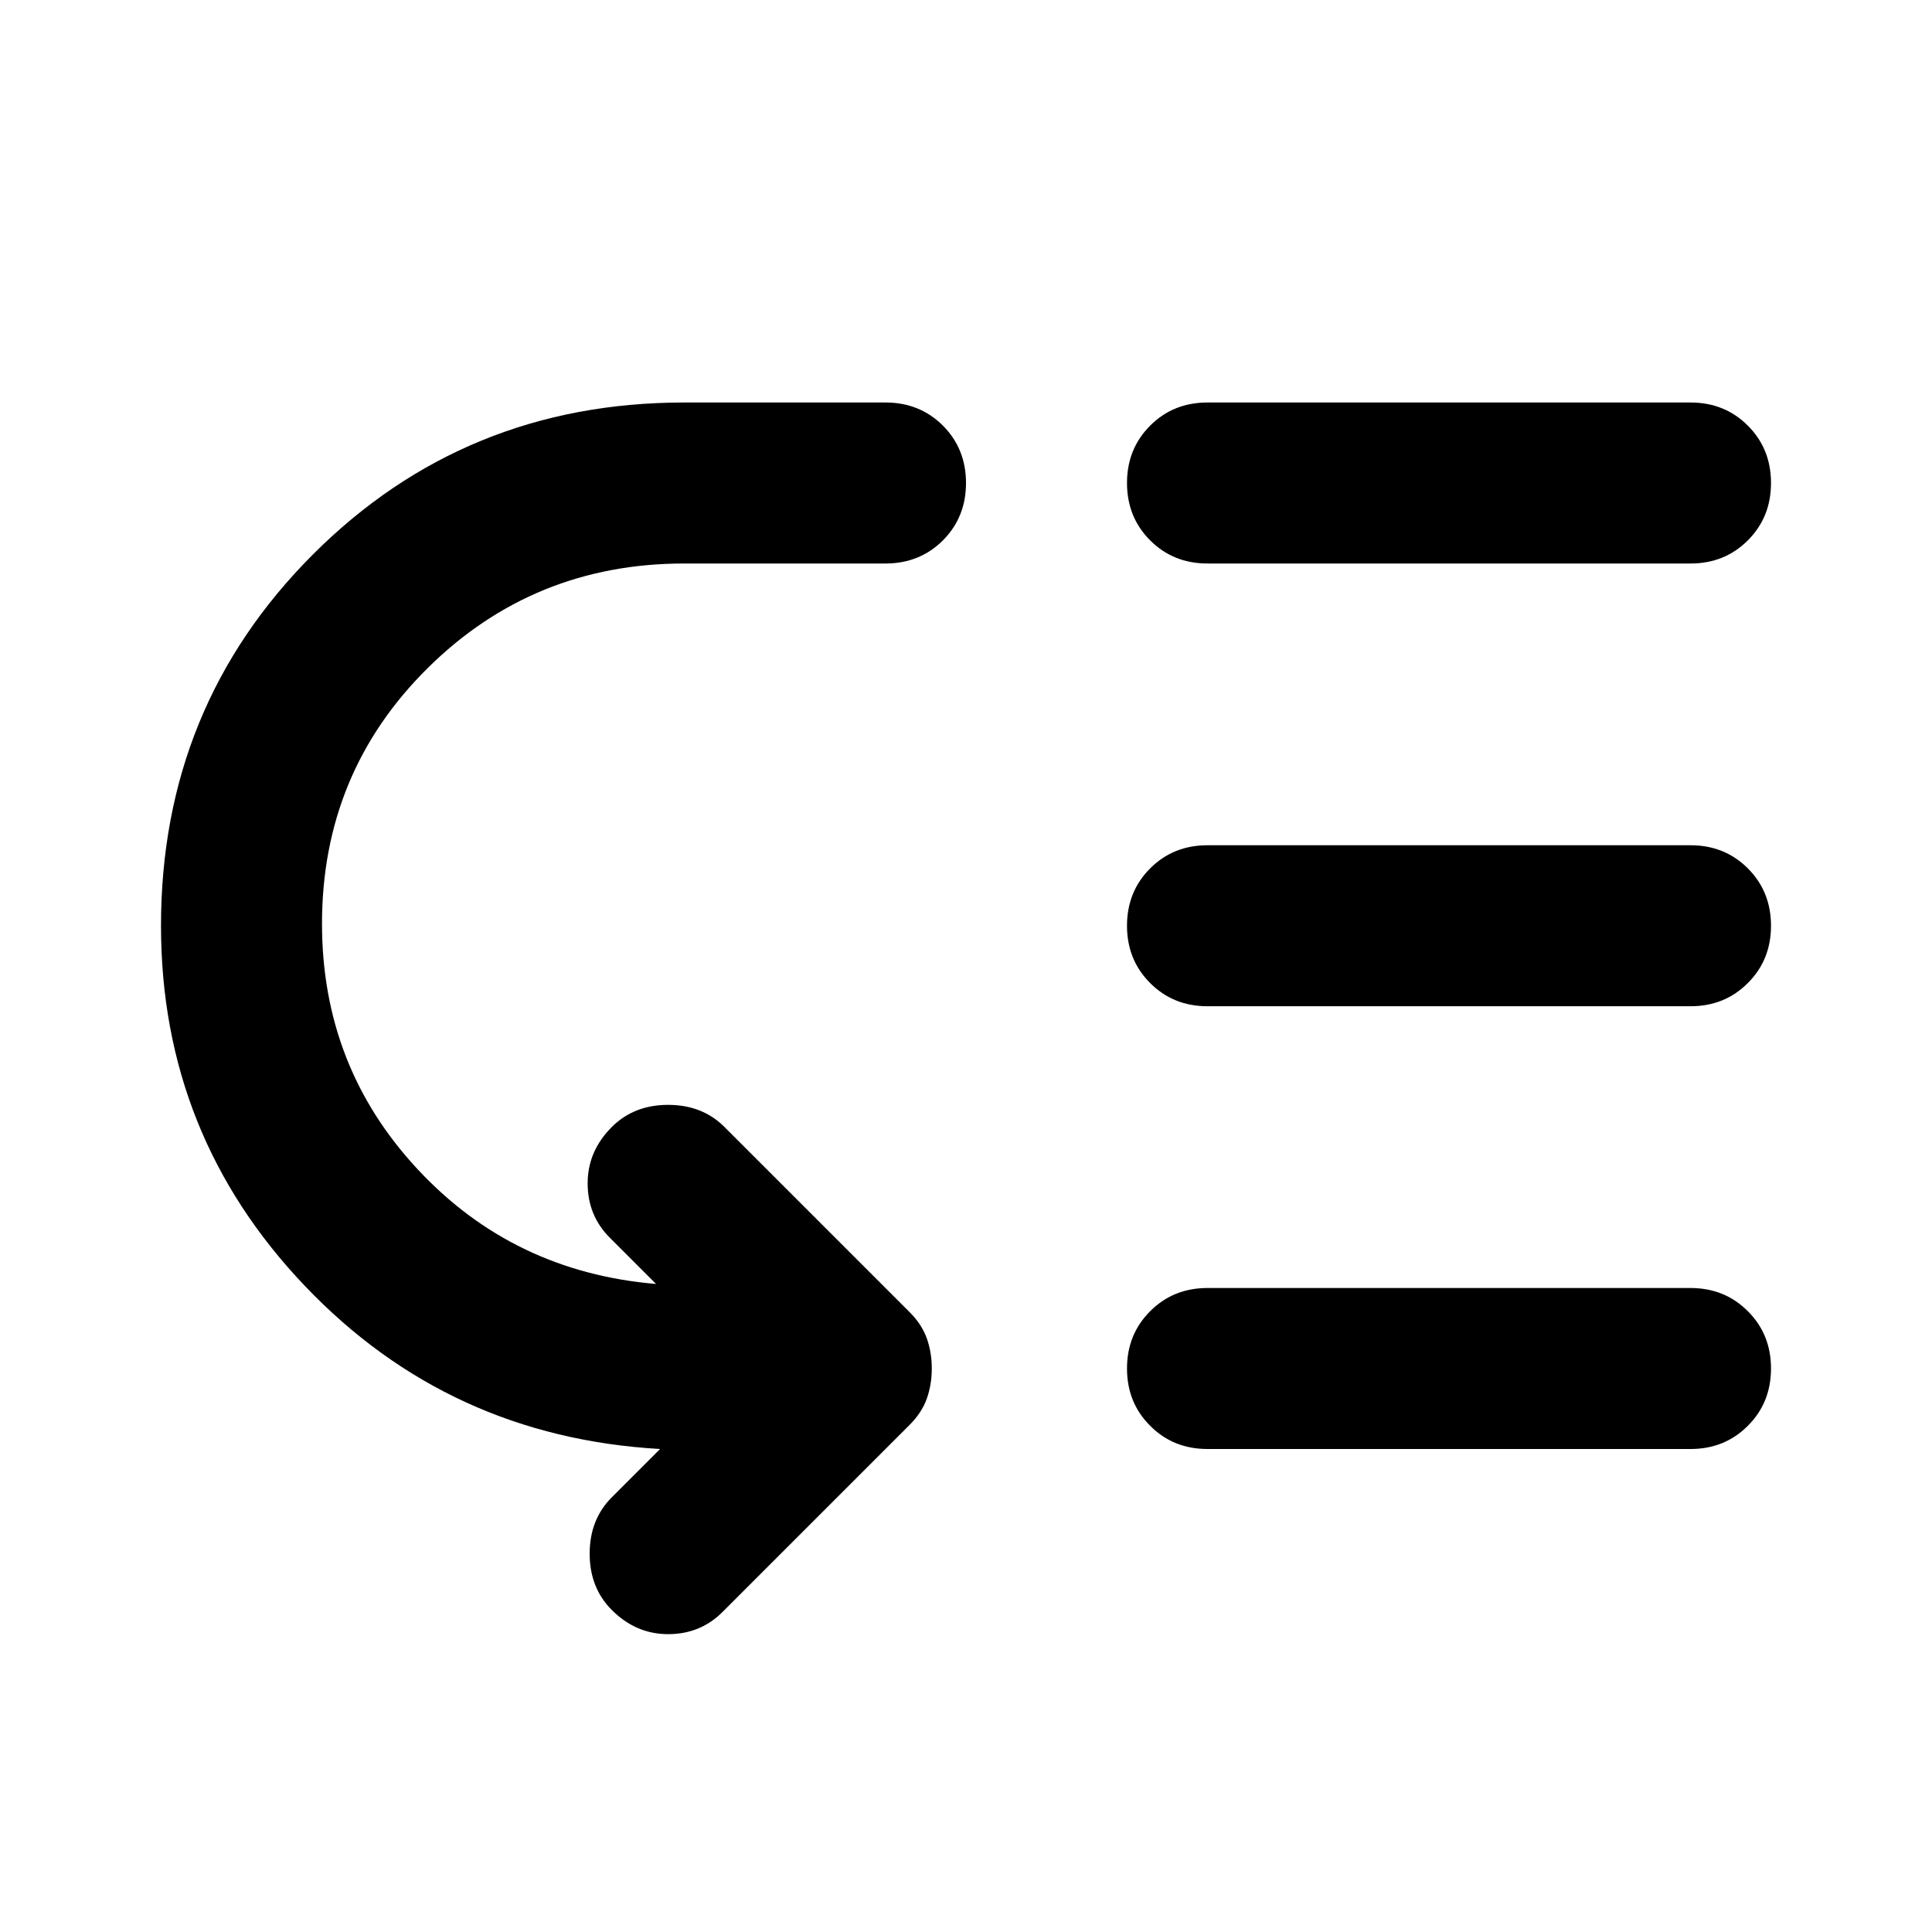 <svg xmlns="http://www.w3.org/2000/svg" height="24" width="24"><path d="M15 7Q14.575 7 14.288 6.713Q14 6.425 14 6Q14 5.575 14.288 5.287Q14.575 5 15 5H21Q21.425 5 21.712 5.287Q22 5.575 22 6Q22 6.425 21.712 6.713Q21.425 7 21 7ZM15 12.5Q14.575 12.5 14.288 12.212Q14 11.925 14 11.5Q14 11.075 14.288 10.787Q14.575 10.5 15 10.5H21Q21.425 10.5 21.712 10.787Q22 11.075 22 11.5Q22 11.925 21.712 12.212Q21.425 12.5 21 12.5ZM15 18Q14.575 18 14.288 17.712Q14 17.425 14 17Q14 16.575 14.288 16.288Q14.575 16 15 16H21Q21.425 16 21.712 16.288Q22 16.575 22 17Q22 17.425 21.712 17.712Q21.425 18 21 18ZM7.6 20Q7.325 19.725 7.325 19.3Q7.325 18.875 7.6 18.6L8.2 18Q5.575 17.85 3.788 15.975Q2 14.1 2 11.5Q2 8.775 3.888 6.887Q5.775 5 8.5 5H11Q11.425 5 11.713 5.287Q12 5.575 12 6Q12 6.425 11.713 6.713Q11.425 7 11 7H8.5Q6.625 7 5.312 8.3Q4 9.6 4 11.475Q4 13.25 5.188 14.525Q6.375 15.8 8.15 15.95L7.575 15.375Q7.3 15.1 7.3 14.7Q7.3 14.3 7.6 14Q7.875 13.725 8.3 13.725Q8.725 13.725 9 14L11.3 16.3Q11.45 16.45 11.513 16.625Q11.575 16.8 11.575 17Q11.575 17.2 11.513 17.375Q11.45 17.55 11.3 17.7L8.975 20.025Q8.7 20.3 8.3 20.3Q7.9 20.3 7.6 20Z"/></svg>